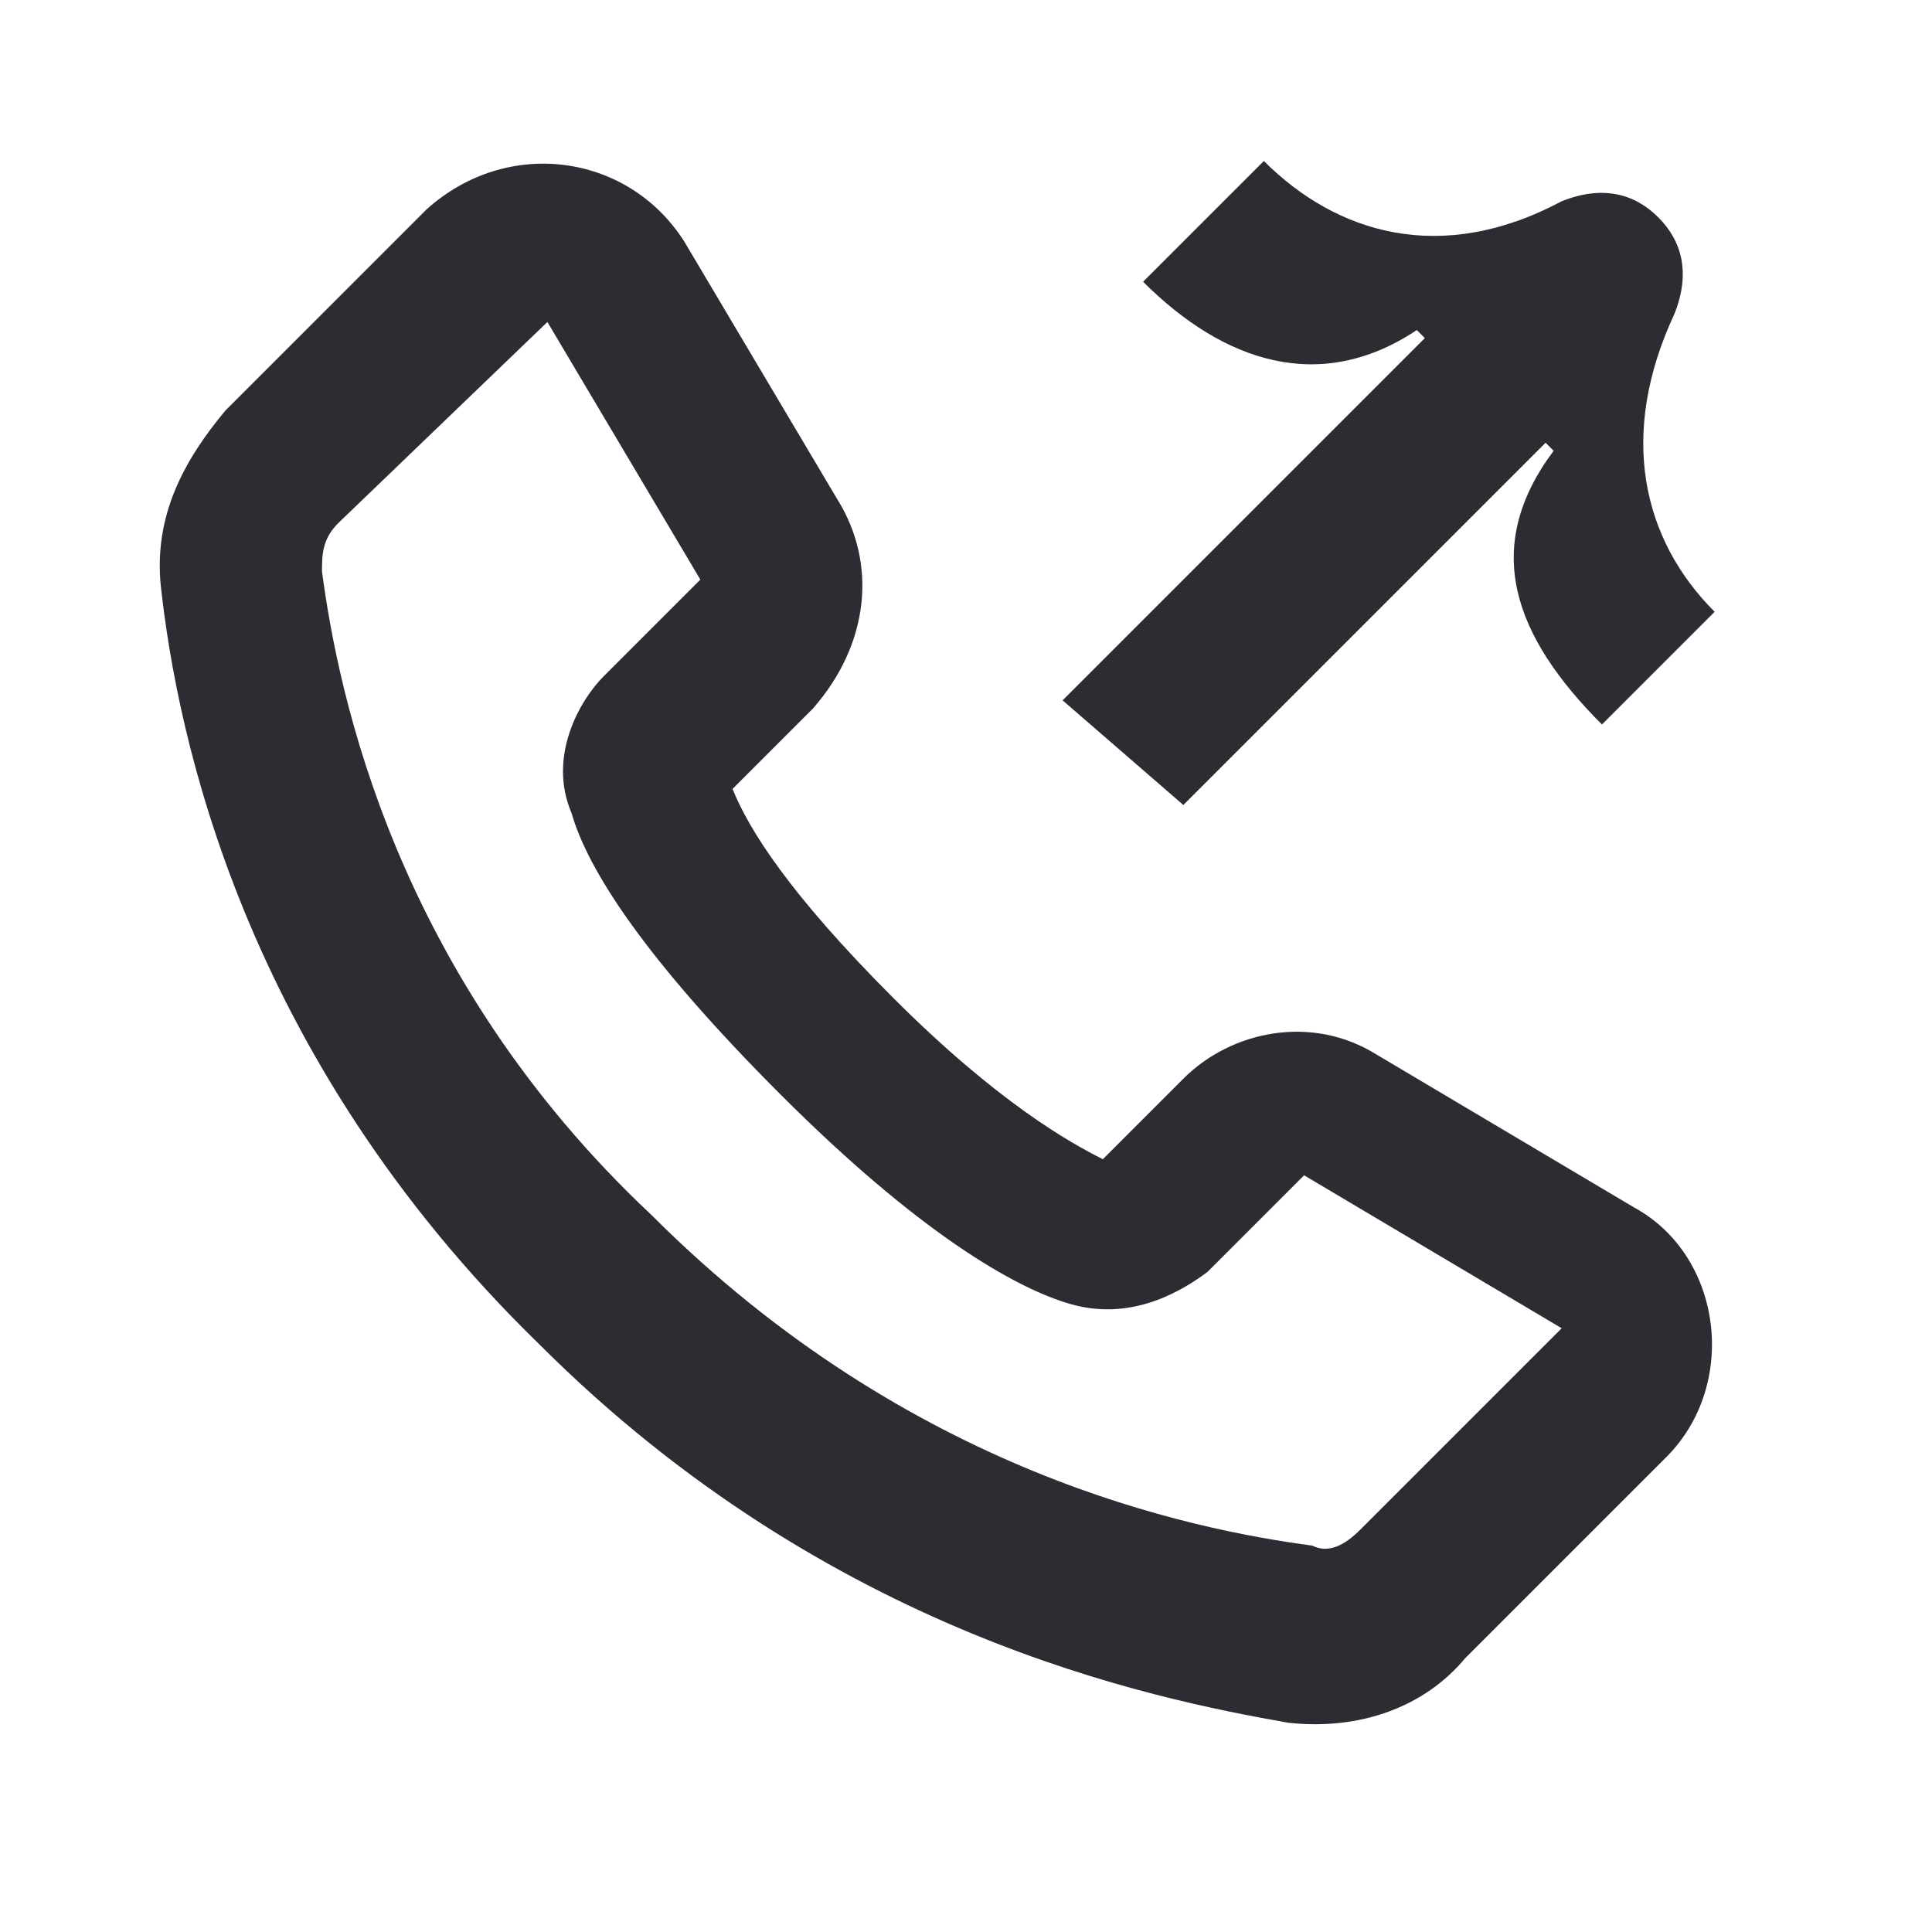 <svg width="24" height="24" viewBox="0 0 24 24" fill="none" xmlns="http://www.w3.org/2000/svg">
<path fill-rule="evenodd" clip-rule="evenodd" d="M8.5 3C7.8 1.9 6.3 1.7 5.3 2.6L2.8 5.1C2.3 5.7 1.9 6.4 2 7.3C2.2 9.1 3 13.1 6.7 16.7C10.3 20.3 14.3 21.1 16 21.4C16.9 21.5 17.7 21.2 18.2 20.6L20.7 18.1C21.6 17.2 21.4 15.6 20.3 15L17.1 13.1C16.3 12.6 15.3 12.8 14.7 13.4L13.7 14.4C13.3 14.2 12.4 13.7 11.1 12.4C9.8 11.1 9.3 10.3 9.1 9.8L10.1 8.8C10.8 8 10.9 7 10.4 6.2L8.5 3ZM4.2 6.5L6.8 4L8.7 7.2L7.5 8.4C7.2 8.7 6.8 9.4 7.1 10.1C7.3 10.8 8 11.9 9.7 13.6C11.4 15.3 12.6 16 13.3 16.2C14 16.4 14.6 16.1 15 15.8L16.2 14.6L19.4 16.5L16.9 19C16.7 19.2 16.5 19.3 16.3 19.2C14.8 19 11.3 18.3 8.1 15.1C4.9 12.1 4.2 8.6 4 7.1C4 6.9 4 6.7 4.2 6.5Z" fill="#2B2D33"/>
<path d="M13.2 8.7L17.7 4.2L17.6 4.1C16.4 4.9 15.2 4.5 14.2 3.5L15.7 2C16.6 2.9 17.9 3.3 19.4 2.5C19.9 2.3 20.3 2.4 20.6 2.7C20.9 3 21 3.4 20.8 3.9C20.1 5.4 20.4 6.7 21.3 7.6L19.9 9C18.8 7.9 18.4 6.8 19.3 5.6L19.2 5.5L14.7 10L13.2 8.7Z" fill="#2B2D33"/>
</svg>

